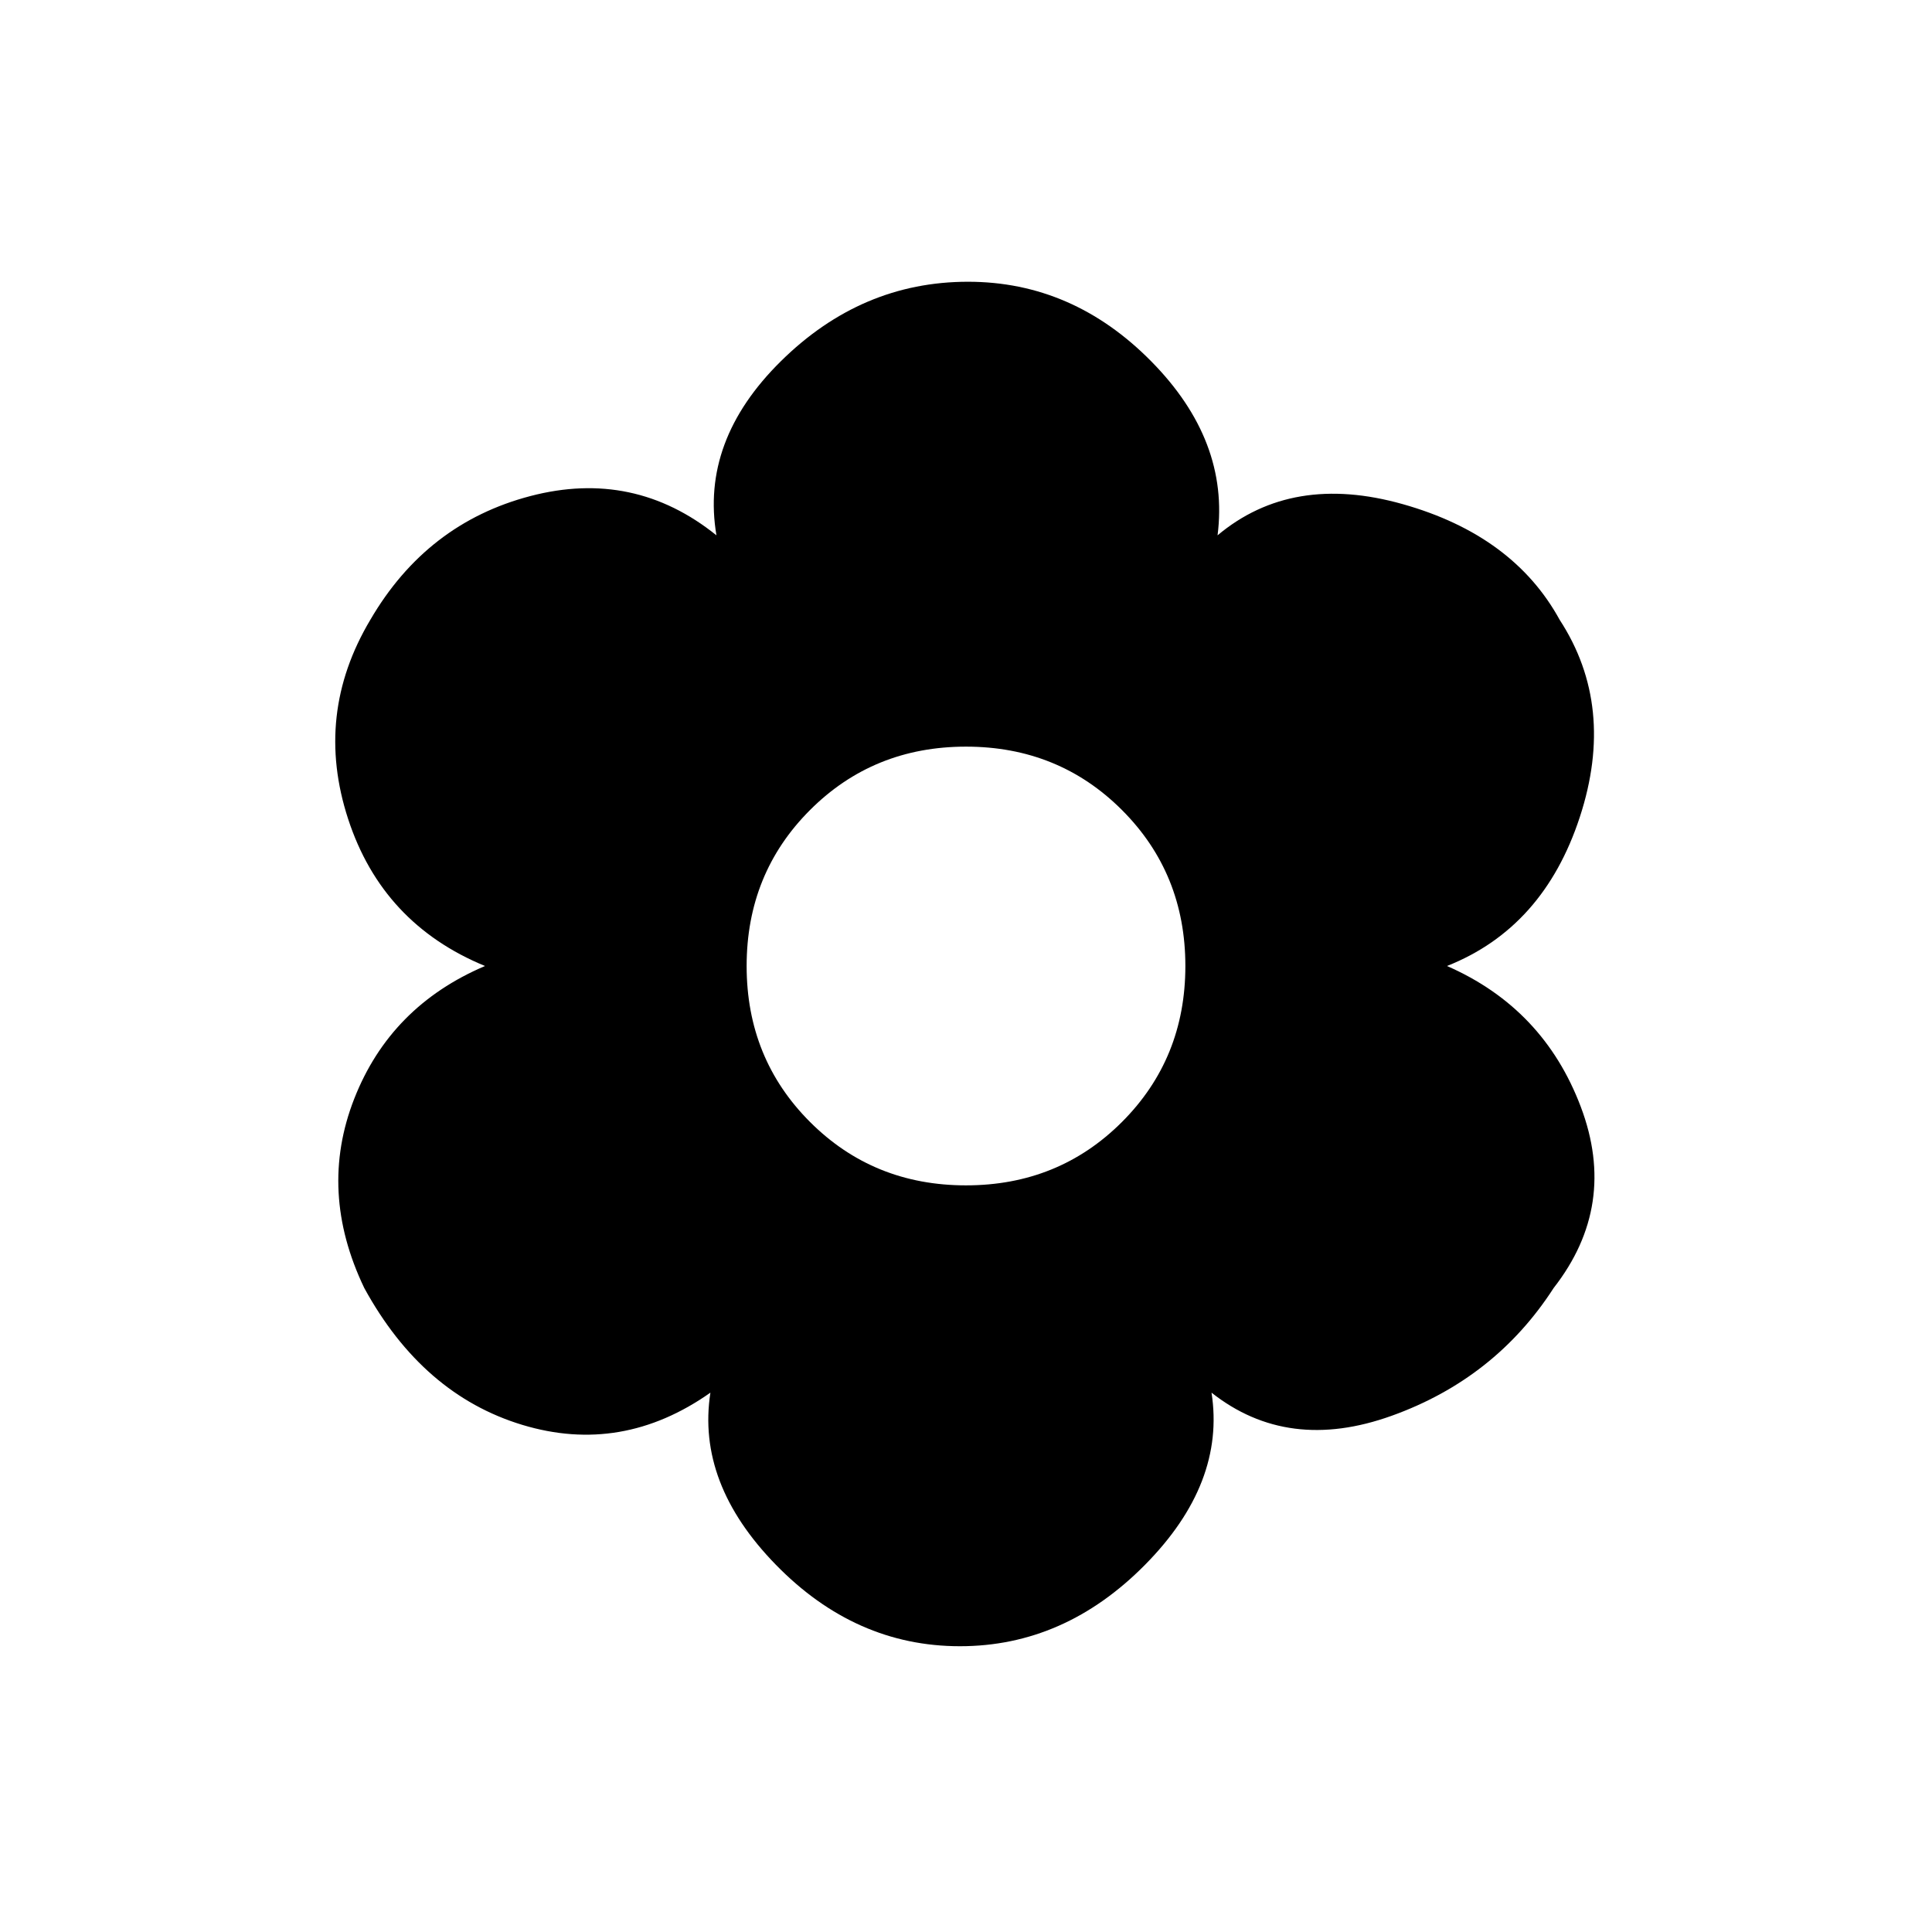 <svg xmlns="http://www.w3.org/2000/svg" height="20" viewBox="0 -960 960 960" width="20"><path d="M477-142q-52 0-91.5-40.5T353-268q-44 31-93.5 16T181-320q-23-48-5-94t65-66q-51-21-68-73t11-99q28-48 79.5-61.5T356-694q-8-47 32-86.5t93-39.5q52 0 91 39.5t33 86.5q37-31 92-15.5t78 57.5q28 43 10 98t-66 74q48 21 66.5 70T772-320q-29 45-80.5 63.5T602-268q7 45-33 85.5T477-142Zm3-229q46 0 77.5-31.5T589-480q0-46-31.5-77.5T480-589q-46 0-77.5 31.5T371-480q0 46 31.5 77.5T480-371Z"/></svg>